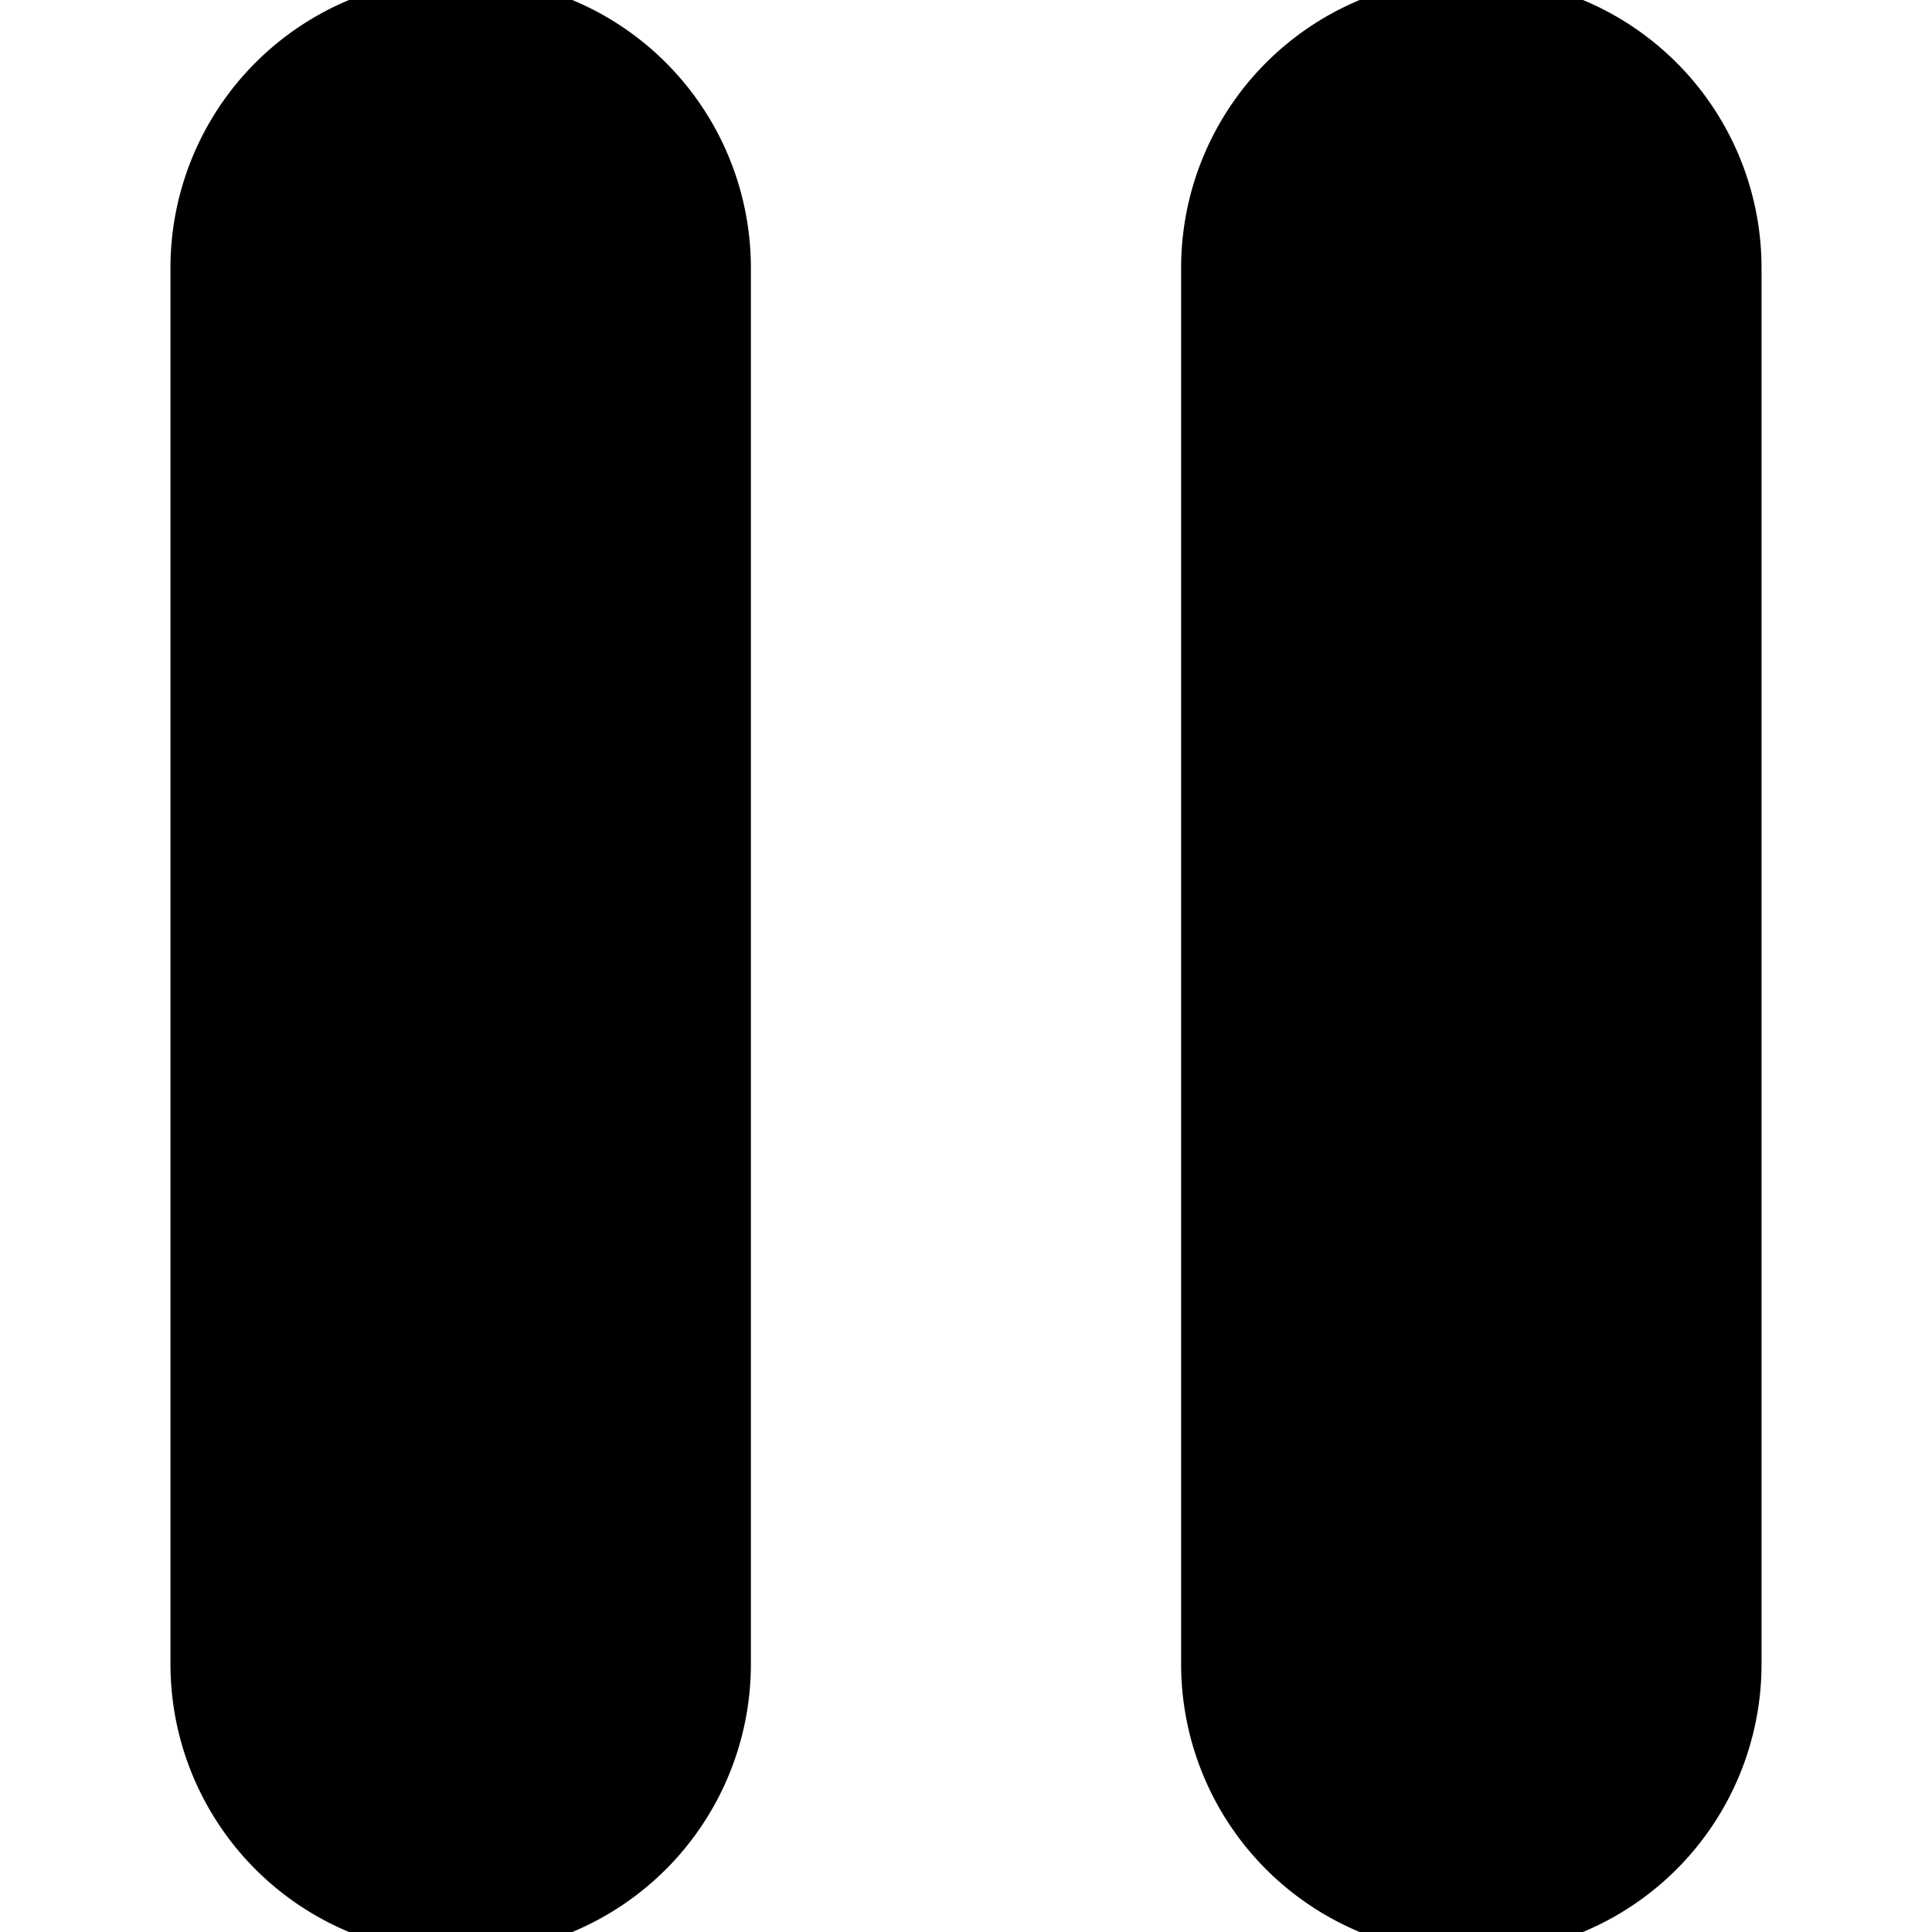 <svg xmlns="http://www.w3.org/2000/svg" fill="currentColor" stroke="currentColor" xml:space="preserve" viewBox="0 0 47.6 47.6">
    <path d="M18 41a6.6 6.6 0 0 1-13.3 0V6.6a6.6 6.6 0 0 1 13.3 0V41zm24.9 0a6.6 6.6 0 0 1-13.3 0V6.6a6.6 6.6 0 0 1 13.3 0V41z" data-original="#000000"/>
</svg>